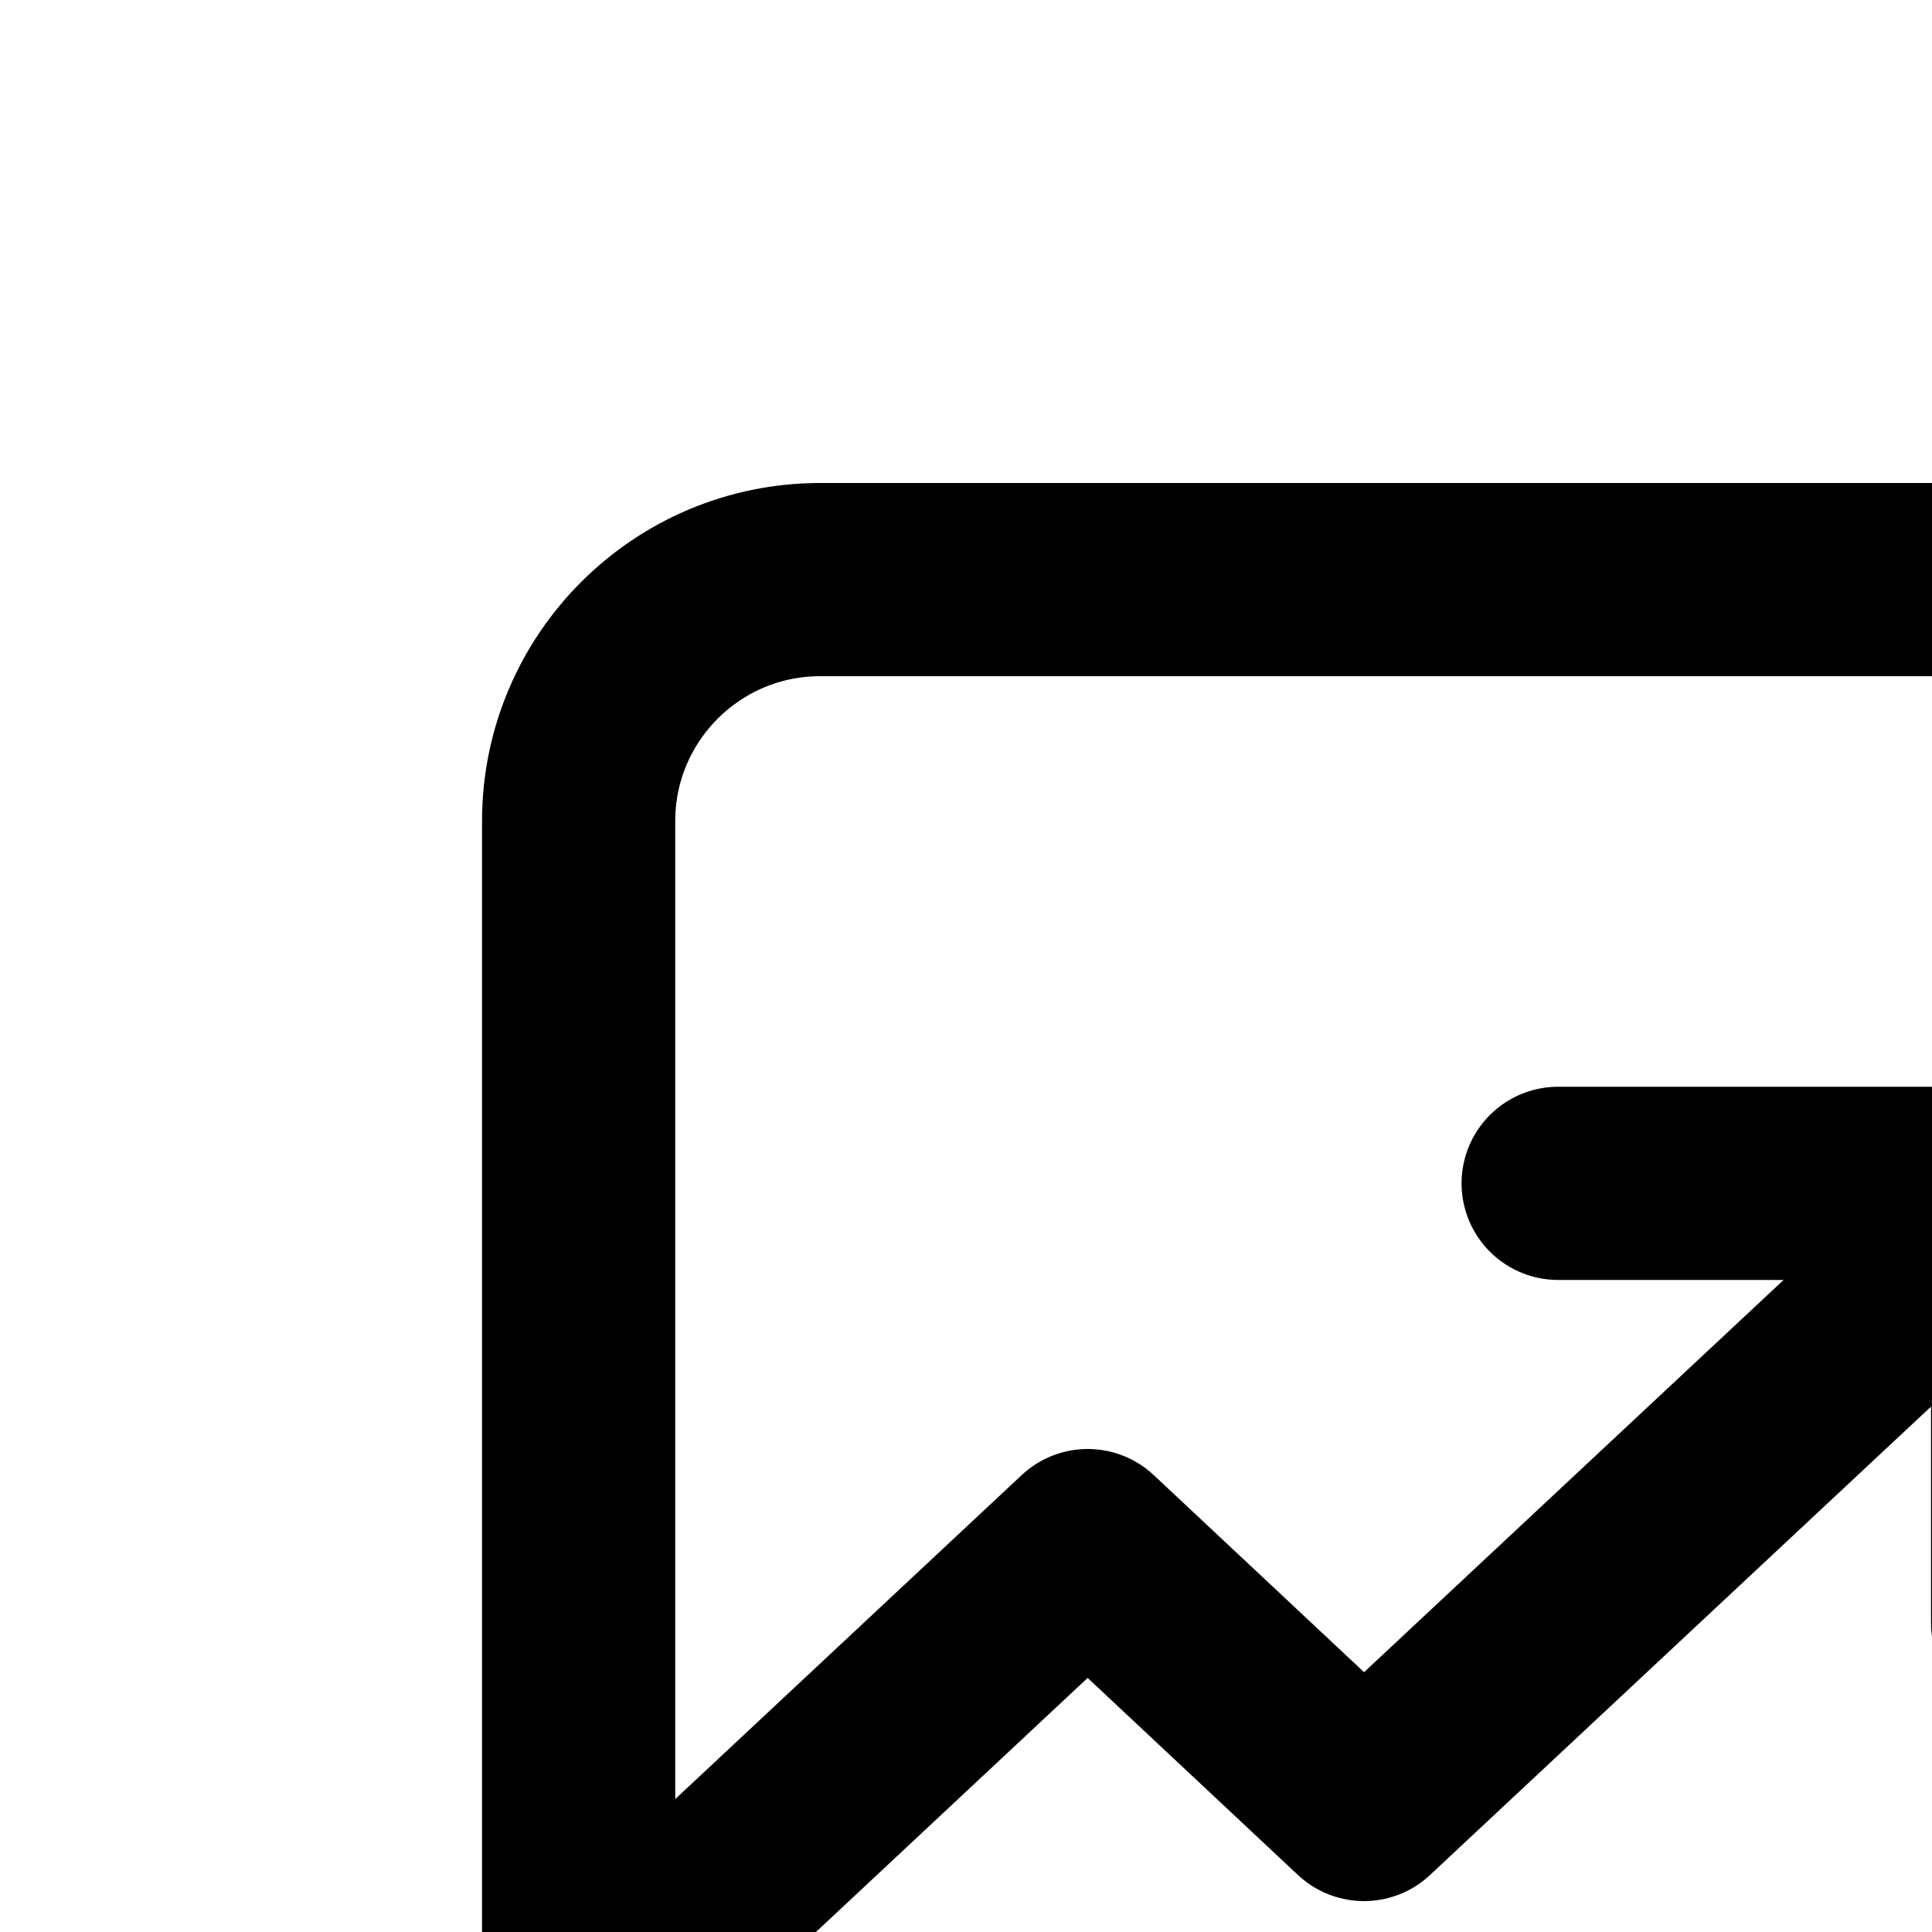 <svg width="20" height="20" viewBox="0 0 20 20" fill="none" xmlns="http://www.w3.org/2000/svg" data-name="Layer 1" id="bar-chart-up"><path fill="none" stroke="#000" stroke-linecap="round" stroke-linejoin="round" stroke-width="2" d="m7.25,19.75l4.01-3.75,2.86,2.68,6.3-5.89m-4.29-.54h4.86v4.55m-12.5,9.2c-1.38,0-2.5-1.12-2.5-2.5v-15c0-1.38,1.12-2.5,2.5-2.5h15c1.38,0,2.5,1.12,2.5,2.5v15c0,1.38-1.12,2.5-2.5,2.5h-15Z"></path></svg>